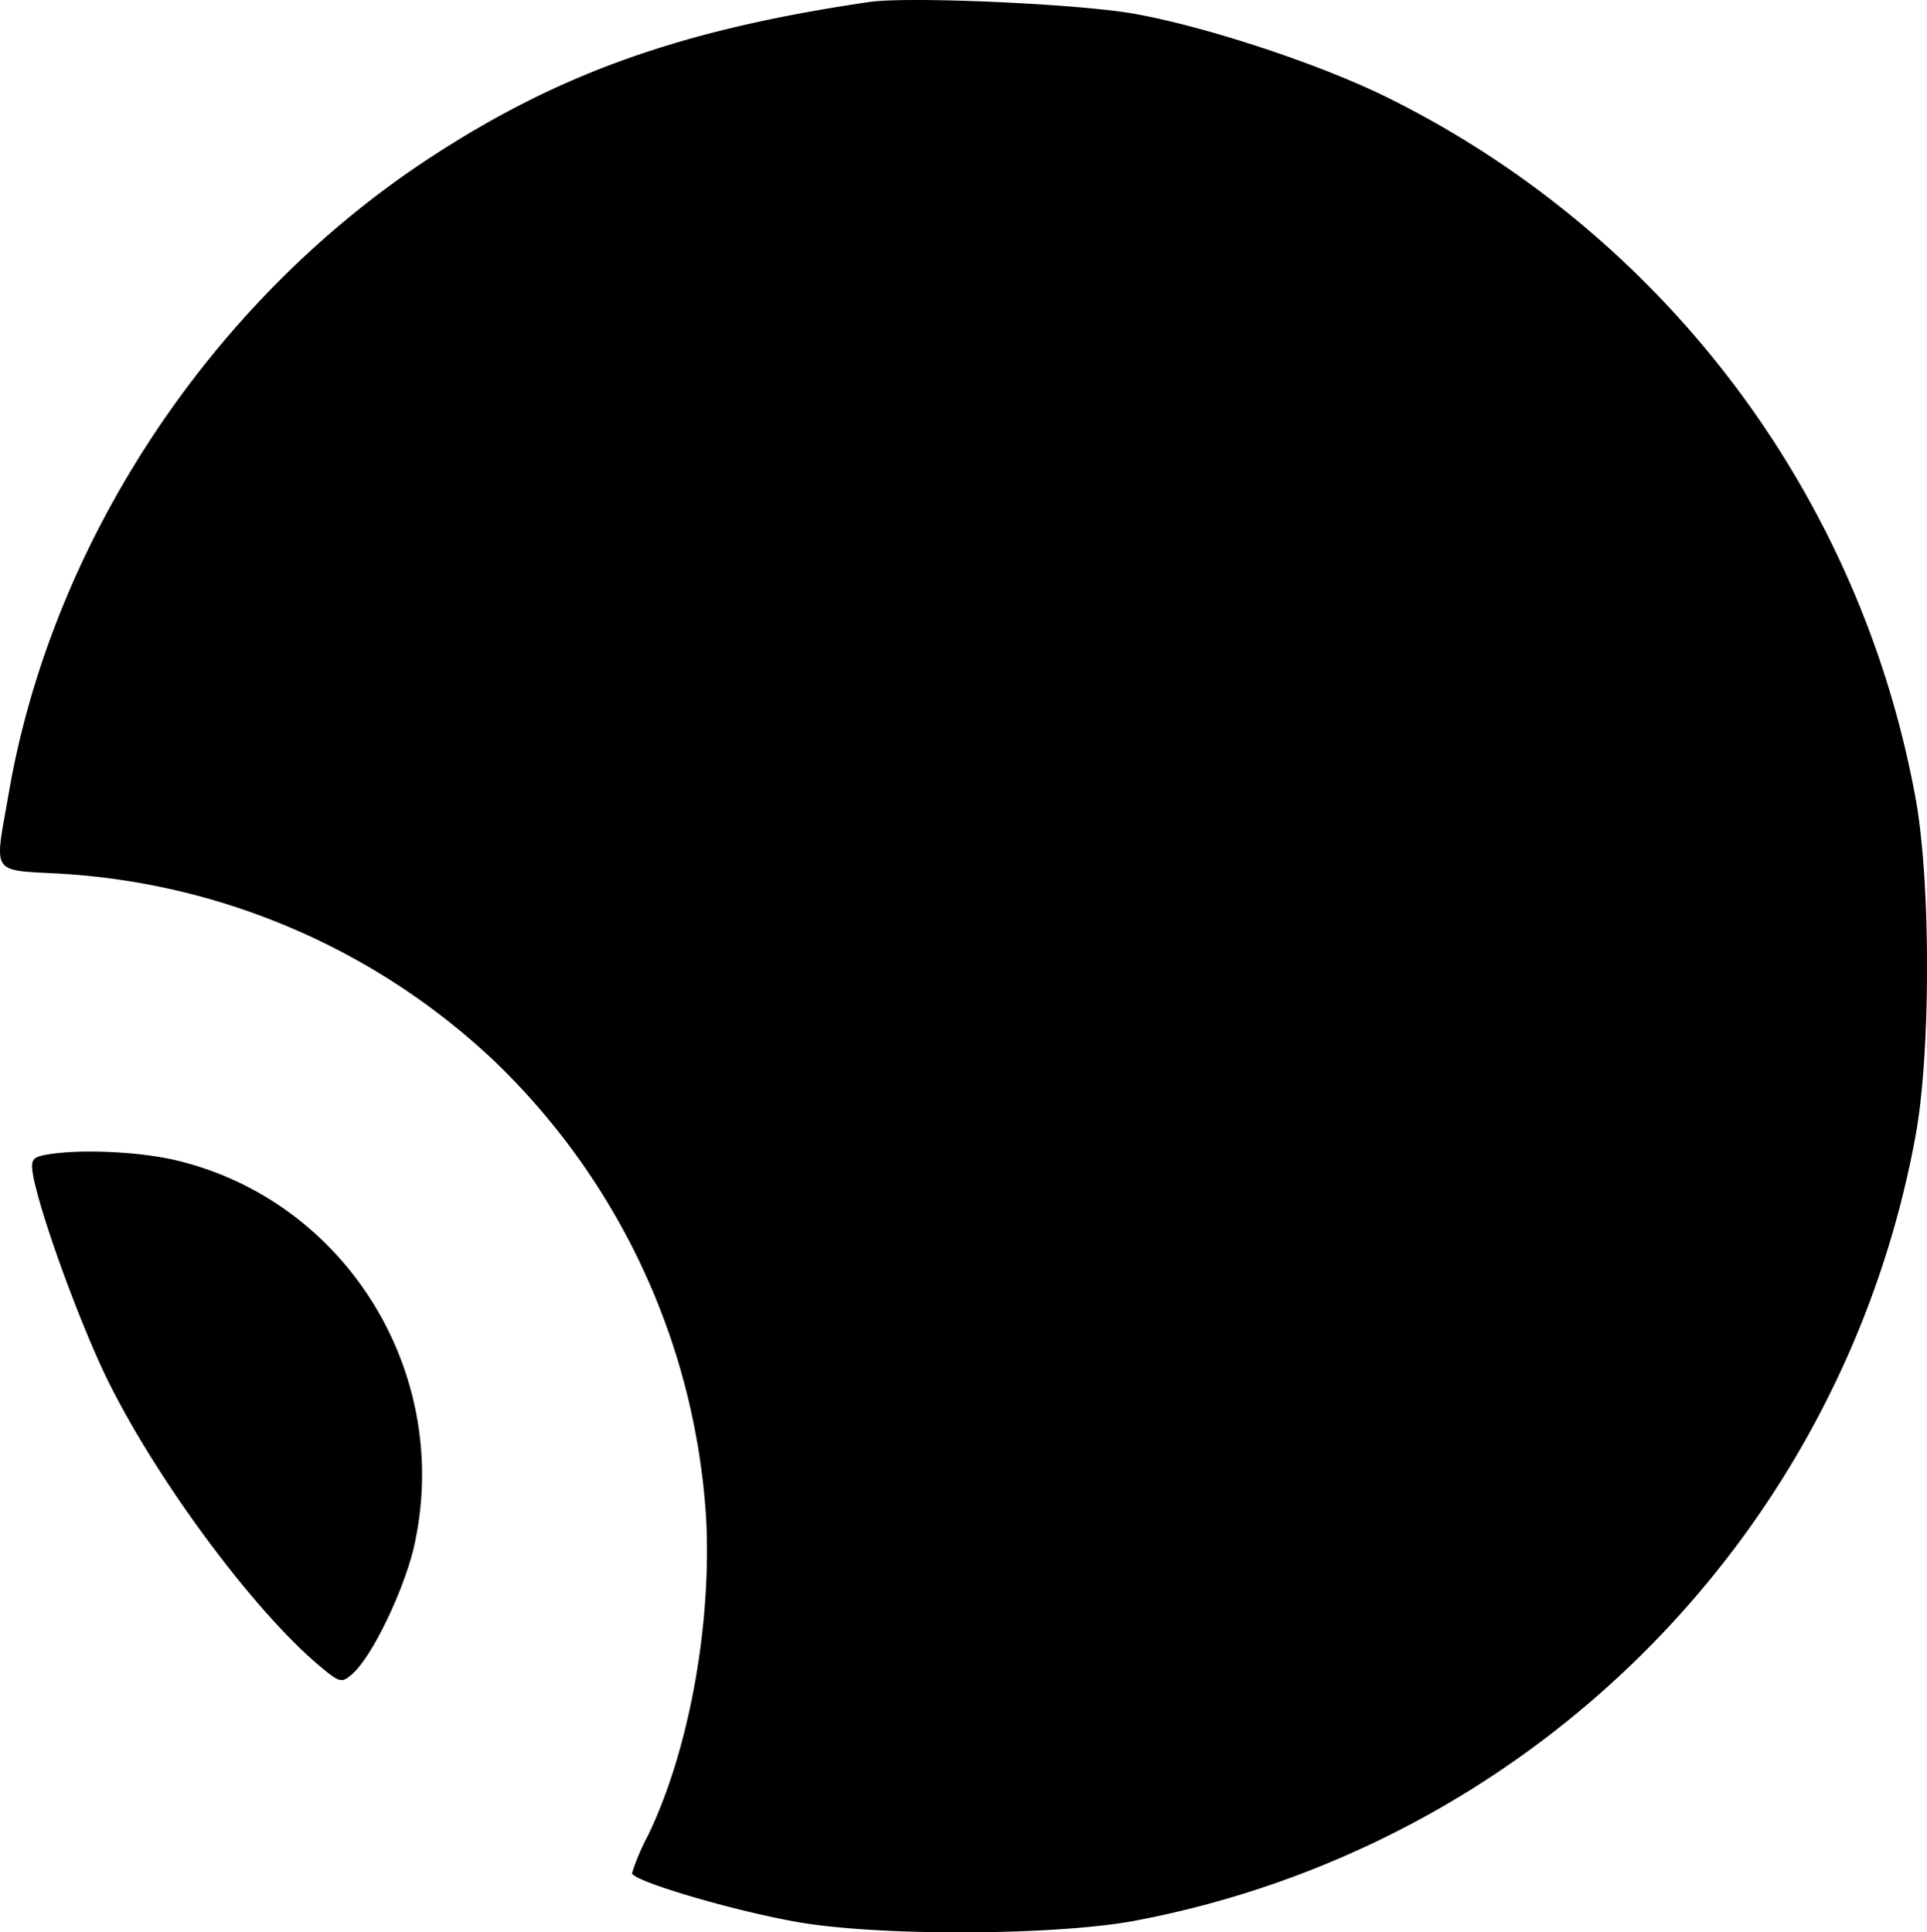 <svg id="Layer_1" data-name="Layer 1" xmlns="http://www.w3.org/2000/svg" viewBox="0 0 304.26 305.17"><title>logo</title><path d="M141.66,6.22c-30,4.4-49.5,11.4-70.3,25.2-34,22.6-58.8,60.3-65.6,99.7-2.3,13.3-3.1,12.1,8.7,12.8a109.06,109.06,0,0,1,67.8,29.4,109.49,109.49,0,0,1,33.6,72.3c.9,16.8-2.7,36.8-9.2,50.2a34.85,34.85,0,0,0-2.5,5.9c0,1.2,15.1,5.7,25.4,7.6,12.7,2.4,40.7,2.3,53.6,0a154.47,154.47,0,0,0,123.6-123.7c2.5-13.1,2.5-40.9,0-54a154.45,154.45,0,0,0-82.5-109.9c-10.6-5.4-29-11.5-40.6-13.6C175,6.52,147.86,5.32,141.66,6.22Z" transform="translate(-4.37 -5.91)"/><path d="M11.36,188.32c-2,.4-2.2.9-1.7,3.6,1.4,6.6,6.8,21.5,11.1,30.7,7.6,16,23.5,37.6,34.2,46.5,3.1,2.6,3.4,2.6,5.1,1.1,3.1-2.8,7.9-12.8,9.6-19.7,6.4-27.4-10.5-55-37.6-61.4C26.06,187.72,16.46,187.32,11.36,188.32Z" transform="translate(-4.37 -5.91)"/></svg>